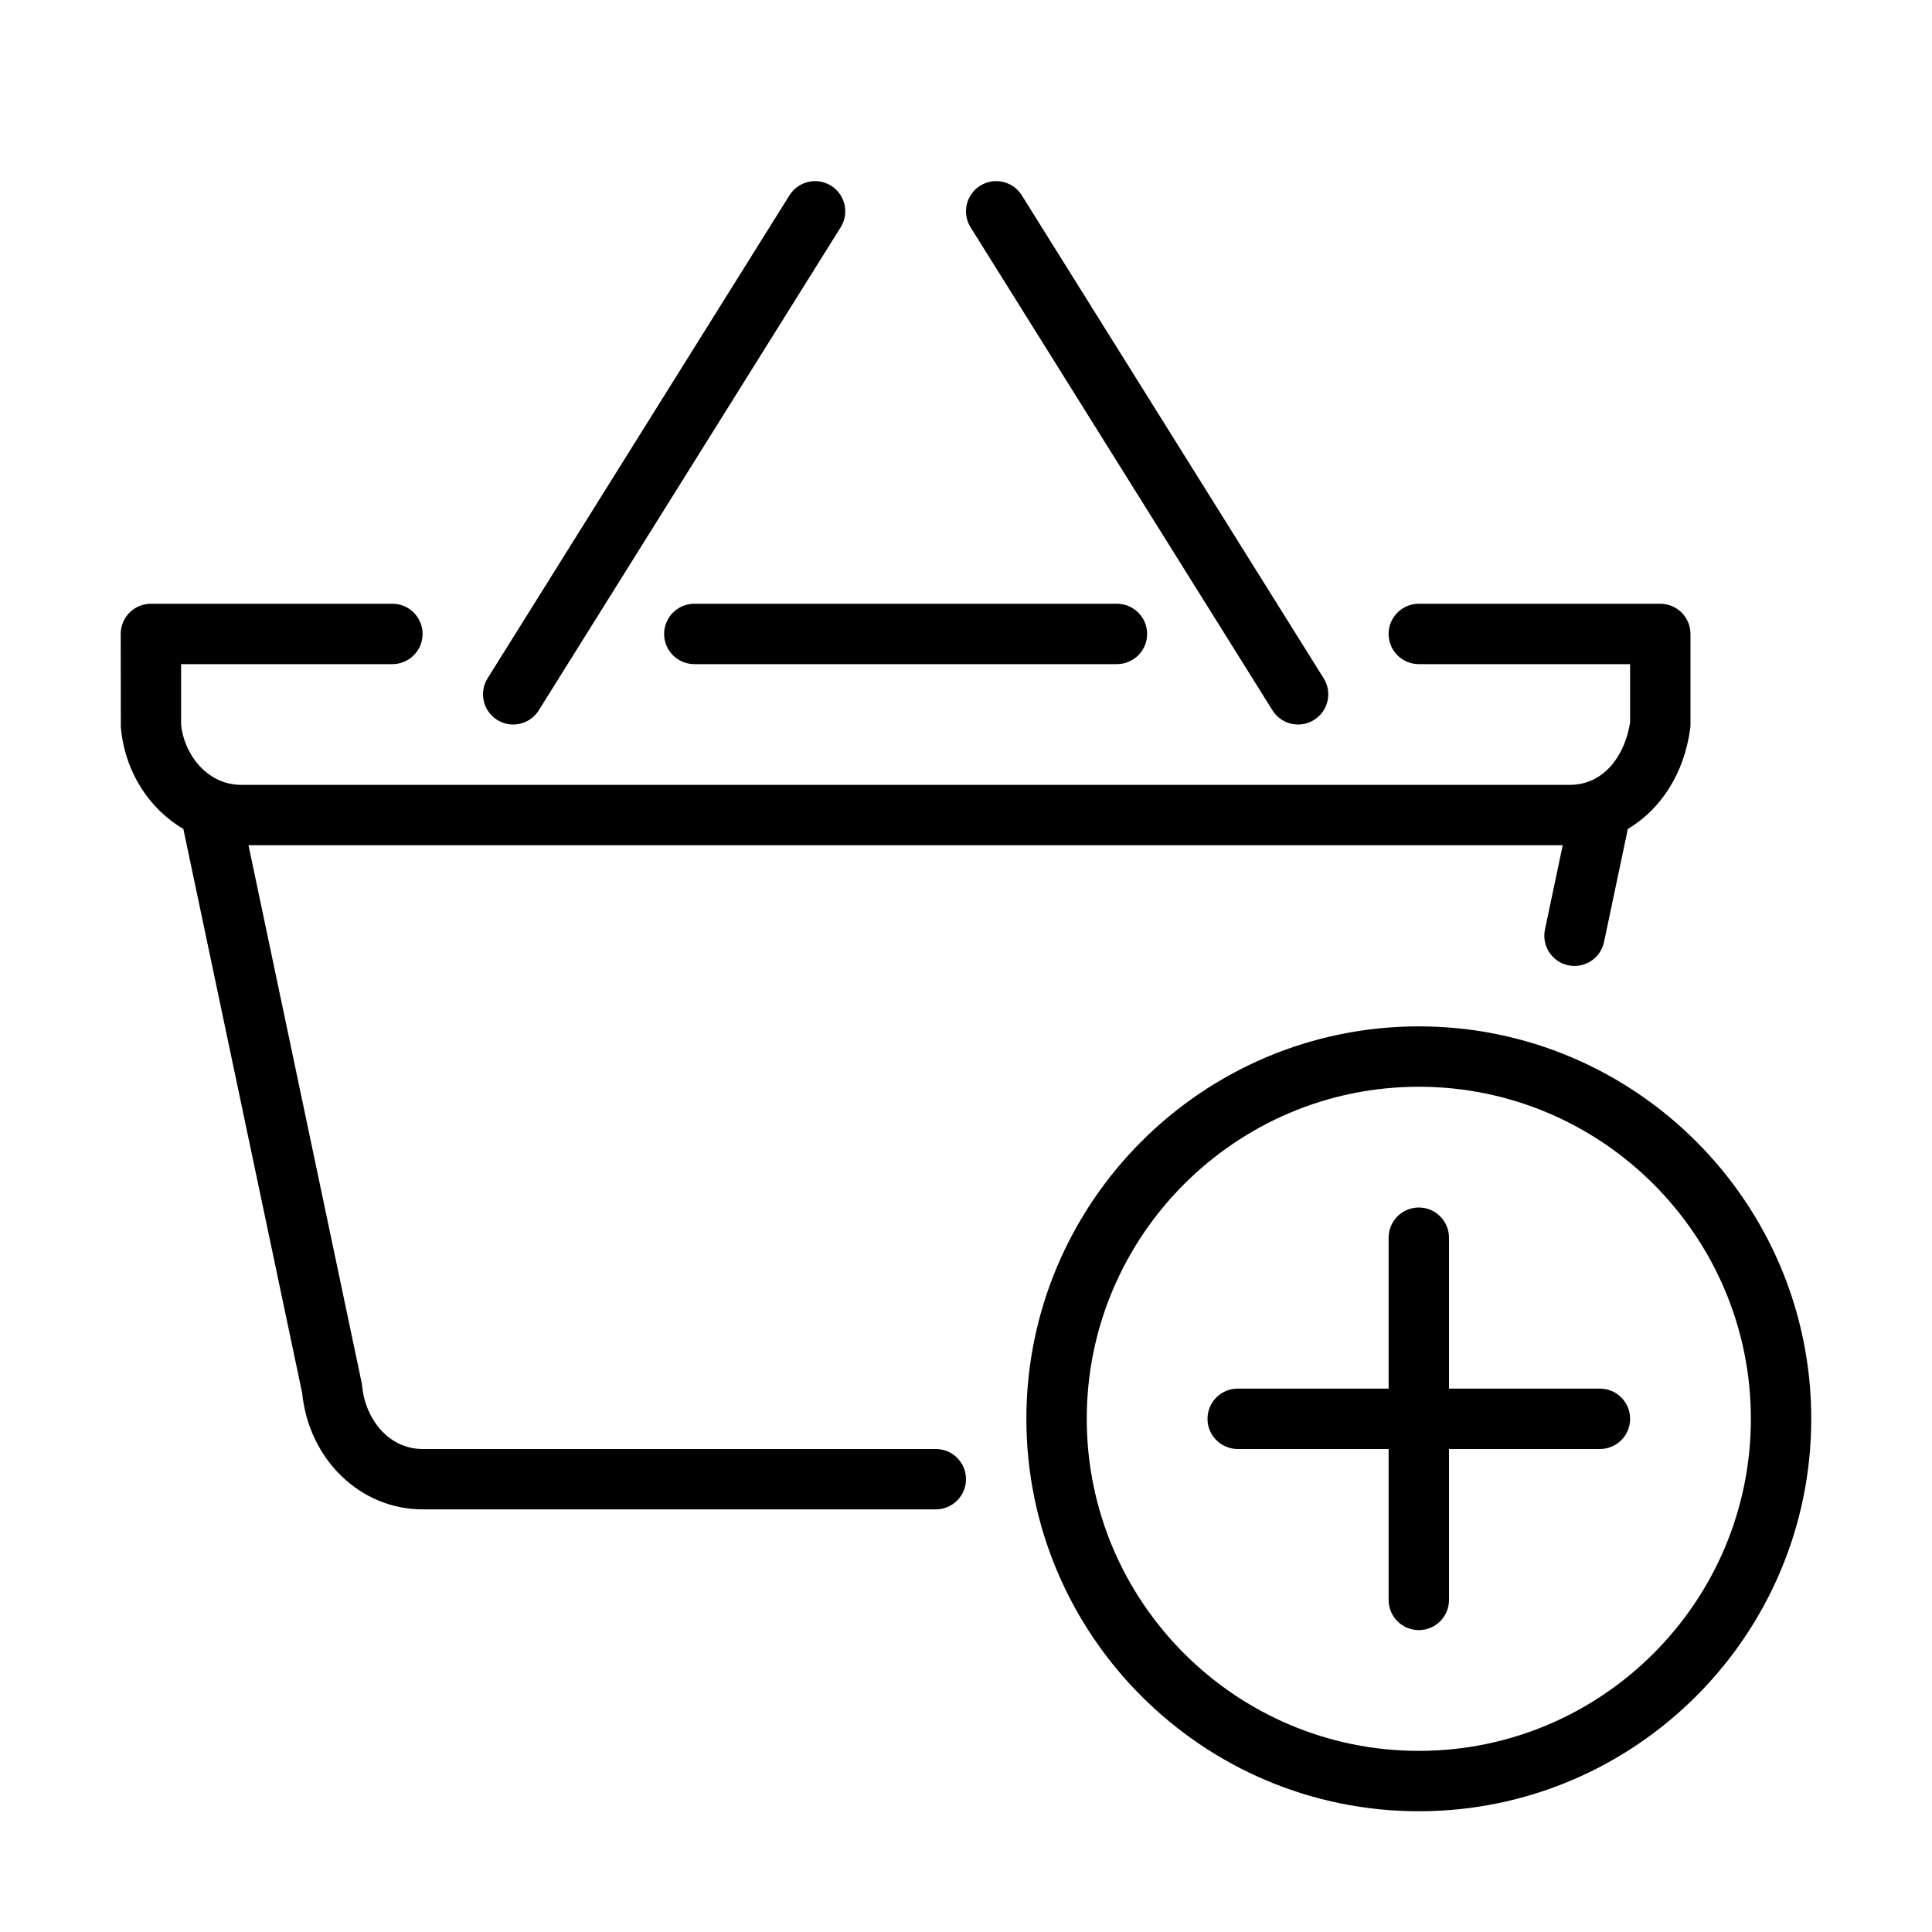 <?xml version="1.0" encoding="UTF-8" standalone="no"?>
<svg width="64px" height="64px" viewBox="0 0 64 64" version="1.1" xmlns="http://www.w3.org/2000/svg" xmlns:xlink="http://www.w3.org/1999/xlink">
    <!-- Generator: Sketch 3.7.2 (28276) - http://www.bohemiancoding.com/sketch -->
    <title>sho-basket-plus</title>
    <desc>Created with Sketch.</desc>
    <defs></defs>
    <g id="64px-Line" stroke="none" stroke-width="1" fill="none" fill-rule="evenodd">
        <g id="sho-basket-plus"></g>
        <path d="M27.53,6.152 C27.063,5.859 26.445,6.002 26.152,6.47 L16.152,22.47 C15.86,22.938 16.002,23.555 16.47,23.848 C16.635,23.951 16.818,24 16.999,24 C17.332,24 17.658,23.833 17.848,23.53 L27.848,7.53 C28.141,7.062 27.999,6.445 27.53,6.152 L27.53,6.152 Z" id="Shape" fill="#000000"></path>
        <path d="M43.001,24 C43.182,24 43.365,23.951 43.53,23.848 C43.999,23.555 44.141,22.938 43.848,22.47 L33.848,6.47 C33.556,6.001 32.938,5.859 32.47,6.152 C32.001,6.445 31.859,7.062 32.152,7.53 L42.152,23.53 C42.342,23.833 42.667,24 43.001,24 L43.001,24 Z" id="Shape" fill="#000000"></path>
        <path d="M22,21 C22,21.552 22.448,22 23,22 L37,22 C37.552,22 38,21.552 38,21 C38,20.448 37.552,20 37,20 L23,20 C22.448,20 22,20.448 22,21 L22,21 Z" id="Shape" fill="#000000"></path>
        <path d="M10.01,46.15 C10.232,48.349 11.937,50 14,50 L31,50 C31.552,50 32,49.552 32,49 C32,48.448 31.552,48 31,48 L14,48 C12.817,48 12.084,46.925 11.996,45.913 C11.993,45.873 11.987,45.833 11.978,45.794 L8.232,28 L51.767,28 L51.179,30.792 C51.065,31.333 51.411,31.863 51.951,31.977 C52.02,31.992 52.09,31.998 52.158,31.998 C52.621,31.998 53.036,31.675 53.136,31.204 L53.924,27.461 C55.012,26.813 55.793,25.626 55.99,24.131 C55.996,24.088 55.999,24.044 55.999,24 L55.999,21 C55.999,20.448 55.551,20 54.999,20 L46.999,20 C46.447,20 45.999,20.448 45.999,21 C45.999,21.552 46.447,22 46.999,22 L53.999,22 L53.999,23.93 C53.842,24.971 53.169,26 51.999,26 L7.999,26 C6.816,26 6.083,24.925 5.999,24 L5.999,22 L12.999,22 C13.551,22 13.999,21.552 13.999,21 C13.999,20.448 13.551,20 12.999,20 L4.999,20 C4.447,20 3.999,20.448 3.999,21 L4.003,24.087 C4.132,25.568 4.941,26.794 6.074,27.46 L10.01,46.15 L10.01,46.15 Z" id="Shape" fill="#000000"></path>
        <path d="M47,34 C39.832,34 34,39.832 34,47 C34,54.168 39.832,60 47,60 C54.168,60 60,54.168 60,47 C60,39.832 54.168,34 47,34 L47,34 Z M47,58 C40.935,58 36,53.065 36,47 C36,40.935 40.935,36 47,36 C53.065,36 58,40.935 58,47 C58,53.065 53.065,58 47,58 L47,58 Z" id="Shape" fill="#000000"></path>
        <path d="M53,46 L48,46 L48,41 C48,40.448 47.552,40 47,40 C46.448,40 46,40.448 46,41 L46,46 L41,46 C40.448,46 40,46.448 40,47 C40,47.552 40.448,48 41,48 L46,48 L46,53 C46,53.552 46.448,54 47,54 C47.552,54 48,53.552 48,53 L48,48 L53,48 C53.552,48 54,47.552 54,47 C54,46.448 53.552,46 53,46 L53,46 Z" id="Shape" fill="#000000"></path>
    </g>
</svg>
